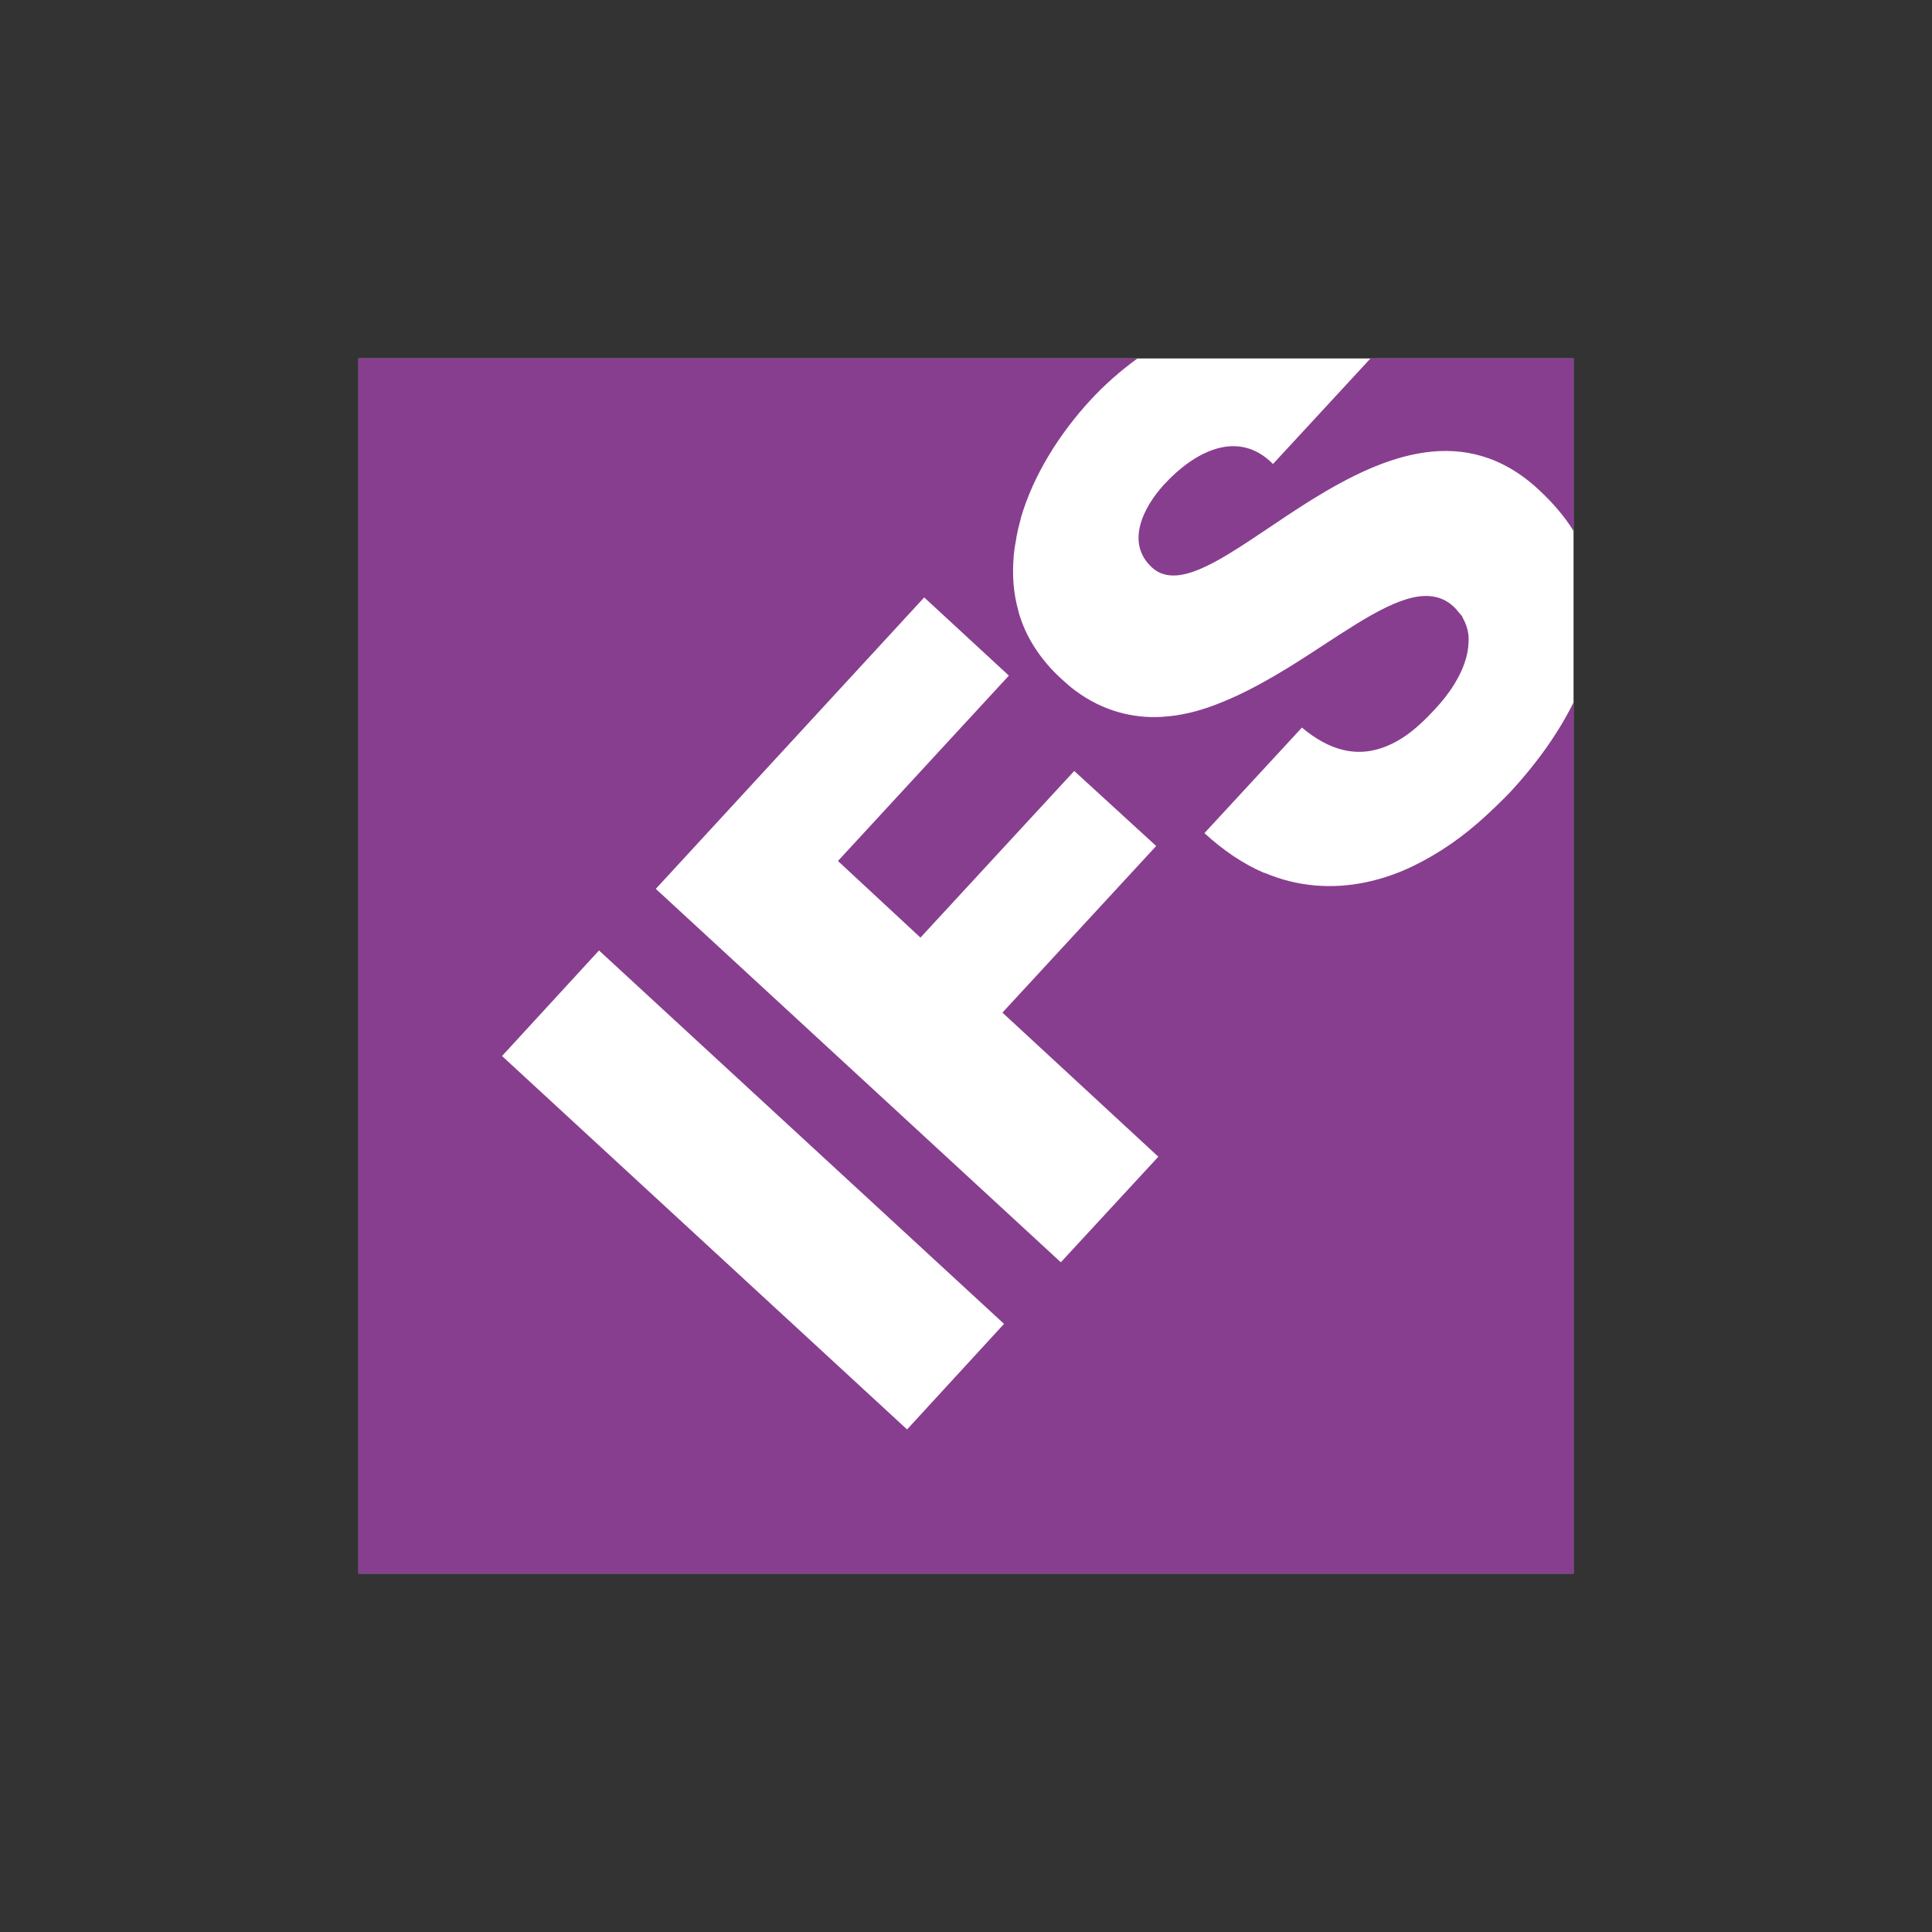 <?xml version="1.0" encoding="iso-8859-1"?>
<!DOCTYPE svg
  PUBLIC '-//W3C//DTD SVG 1.0//EN'
  'http://www.w3.org/TR/2001/REC-SVG-20010904/DTD/svg10.dtd'>
<!-- Created with Inkscape (http://www.inkscape.org/) by Marsupilami -->
<svg height="768" id="svg3288" version="1.0" viewBox="-20.908 -20.908 112.691 112.691" width="768" xmlns="http://www.w3.org/2000/svg" xmlns:svg="http://www.w3.org/2000/svg">
	
	
  
	
	<rect x="-20.908" y="-20.908" width="112.691" height="112.691" fill="#333333" stroke="none"/>
	
	
  
	
	<defs id="defs3290"/>
	
	
  
	
	<path animation_id="0" d="M 0,5.6843419e-14 L 0,70.875 L 70.875,70.875 L 70.875,5.6843419e-14 L 0,5.6843419e-14 z" id="path3285" style="fill:#ffffff;fill-opacity:1;fill-rule:nonzero;stroke:none"/>
	
	
  
	
	<path animation_id="1" d="M 0,5.6843419e-14 L 0,70.875 L 70.875,70.875 L 70.875,20.062 C 69.981,21.871 68.711,23.634 67.25,25.219 C 66.937,25.558 66.607,25.872 66.281,26.188 C 65.629,26.819 64.949,27.415 64.25,27.938 C 63.551,28.46 62.829,28.92 62.094,29.312 C 61.726,29.509 61.375,29.684 61,29.844 C 60.25,30.164 59.491,30.404 58.719,30.562 C 56.796,30.956 54.795,30.828 52.844,30 C 52.836,29.996 52.821,30.004 52.812,30 C 51.637,29.497 50.485,28.728 49.344,27.688 L 55.031,21.531 C 56.664,22.898 58.169,23.205 59.594,22.75 C 60.07,22.599 60.538,22.373 61,22.062 C 61.616,21.648 62.21,21.091 62.812,20.438 C 63.24,19.974 63.621,19.492 63.938,18.969 C 64.426,18.172 64.729,17.352 64.75,16.562 C 64.755,16.433 64.762,16.314 64.75,16.188 C 64.726,15.926 64.664,15.682 64.562,15.438 C 64.519,15.328 64.467,15.231 64.406,15.125 C 64.402,15.118 64.41,15.1 64.406,15.094 C 64.336,14.974 64.25,14.894 64.156,14.781 C 64.068,14.674 63.985,14.57 63.875,14.469 C 63.615,14.229 63.334,14.066 63.031,13.969 C 62.576,13.824 62.074,13.819 61.531,13.938 C 59.544,14.367 57.007,16.328 54.188,18.062 C 53.679,18.374 53.154,18.68 52.625,18.969 C 52.096,19.258 51.544,19.537 51,19.781 C 50.192,20.142 49.361,20.457 48.531,20.656 C 47.972,20.791 47.407,20.873 46.844,20.906 C 45.999,20.955 45.154,20.867 44.312,20.625 C 43.471,20.383 42.635,19.985 41.812,19.375 C 41.538,19.172 41.271,18.937 41,18.688 C 40.677,18.39 40.387,18.095 40.125,17.781 C 39.6,17.153 39.178,16.493 38.875,15.812 C 38.728,15.481 38.599,15.122 38.5,14.781 C 38.497,14.771 38.503,14.76 38.5,14.75 C 38.201,13.71 38.128,12.645 38.219,11.562 C 38.22,11.552 38.218,11.541 38.219,11.531 C 38.25,11.177 38.308,10.823 38.375,10.469 C 38.377,10.459 38.373,10.447 38.375,10.438 C 38.443,10.083 38.525,9.727 38.625,9.375 C 38.628,9.366 38.622,9.353 38.625,9.344 C 39.353,6.812 40.9,4.378 42.688,2.438 C 43.525,1.528 44.453,0.715 45.438,5.6843419e-14 L 0,5.6843419e-14 z M 59.031,5.6843419e-14 L 53.344,6.156 C 51.285,4.075 48.739,5.457 47,7.344 C 45.781,8.669 44.725,10.755 46.281,12.188 C 48.1,13.865 51.556,10.745 55.688,8.188 C 59.789,5.664 64.544,3.691 68.812,7.625 C 69.671,8.417 70.358,9.225 70.875,10.062 L 70.875,5.6843419e-14 L 59.031,5.6843419e-14 z M 33,13.938 L 37.938,18.5 L 27.969,29.312 L 32.781,33.781 L 41.75,24.062 L 46.531,28.438 L 37.562,38.156 L 46.656,46.562 L 40.969,52.719 L 17.344,30.938 L 33,13.938 z M 14.031,34.531 L 37.656,56.312 L 32,62.469 L 8.375,40.688 L 14.031,34.531 z" id="path3273" style="fill:#883e8f;fill-opacity:1;fill-rule:nonzero;stroke:none"/>
	
	


</svg>
<!-- version: 20090314, original size: 70.875 70.875, border: 3% -->
